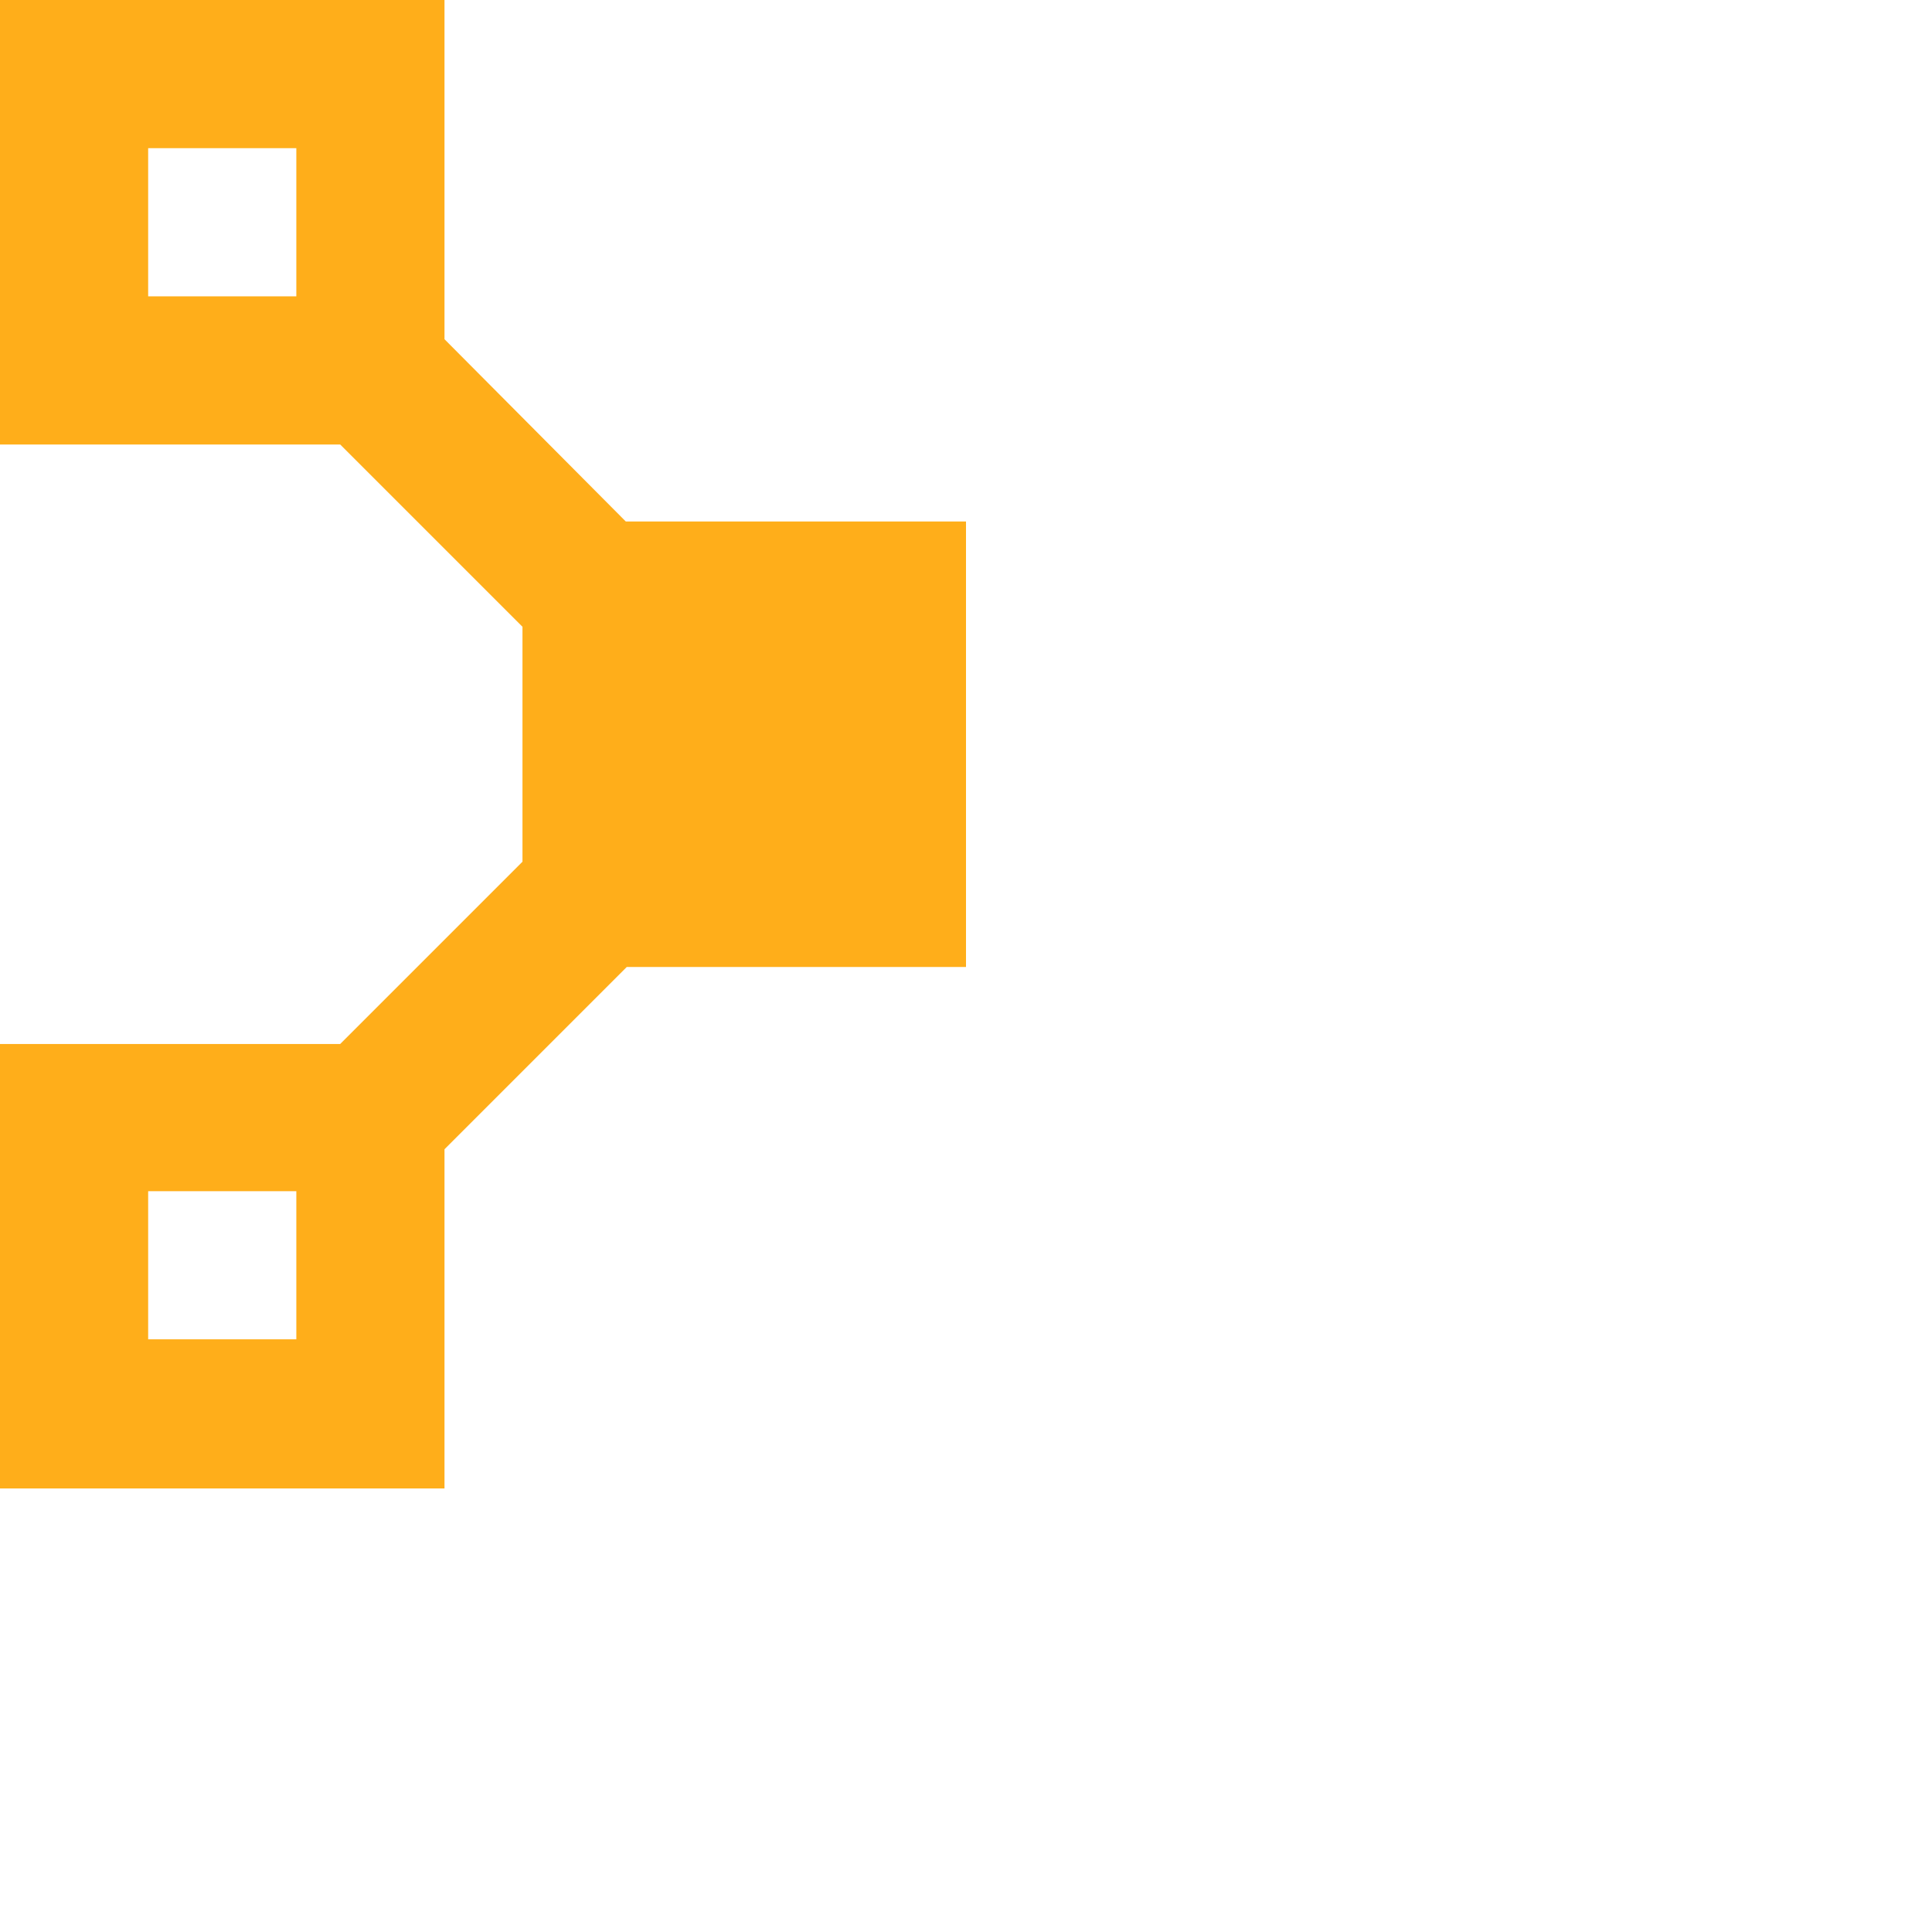 <svg xmlns="http://www.w3.org/2000/svg" version="1.1" viewBox="0 0 512 512" fill="currentColor"><path fill="#FFAE1A" d="M256 256V138.204h-90.155l-48.049-48.307V0H0v117.796h90.155l48.307 48.307v62.256l-48.307 48.307H0v117.796h117.796v-89.897l48.307-48.307H256zM39.265 39.265h39.266v39.266H39.265zm39.266 315.673H39.265v-39.265h39.266z"/></svg>